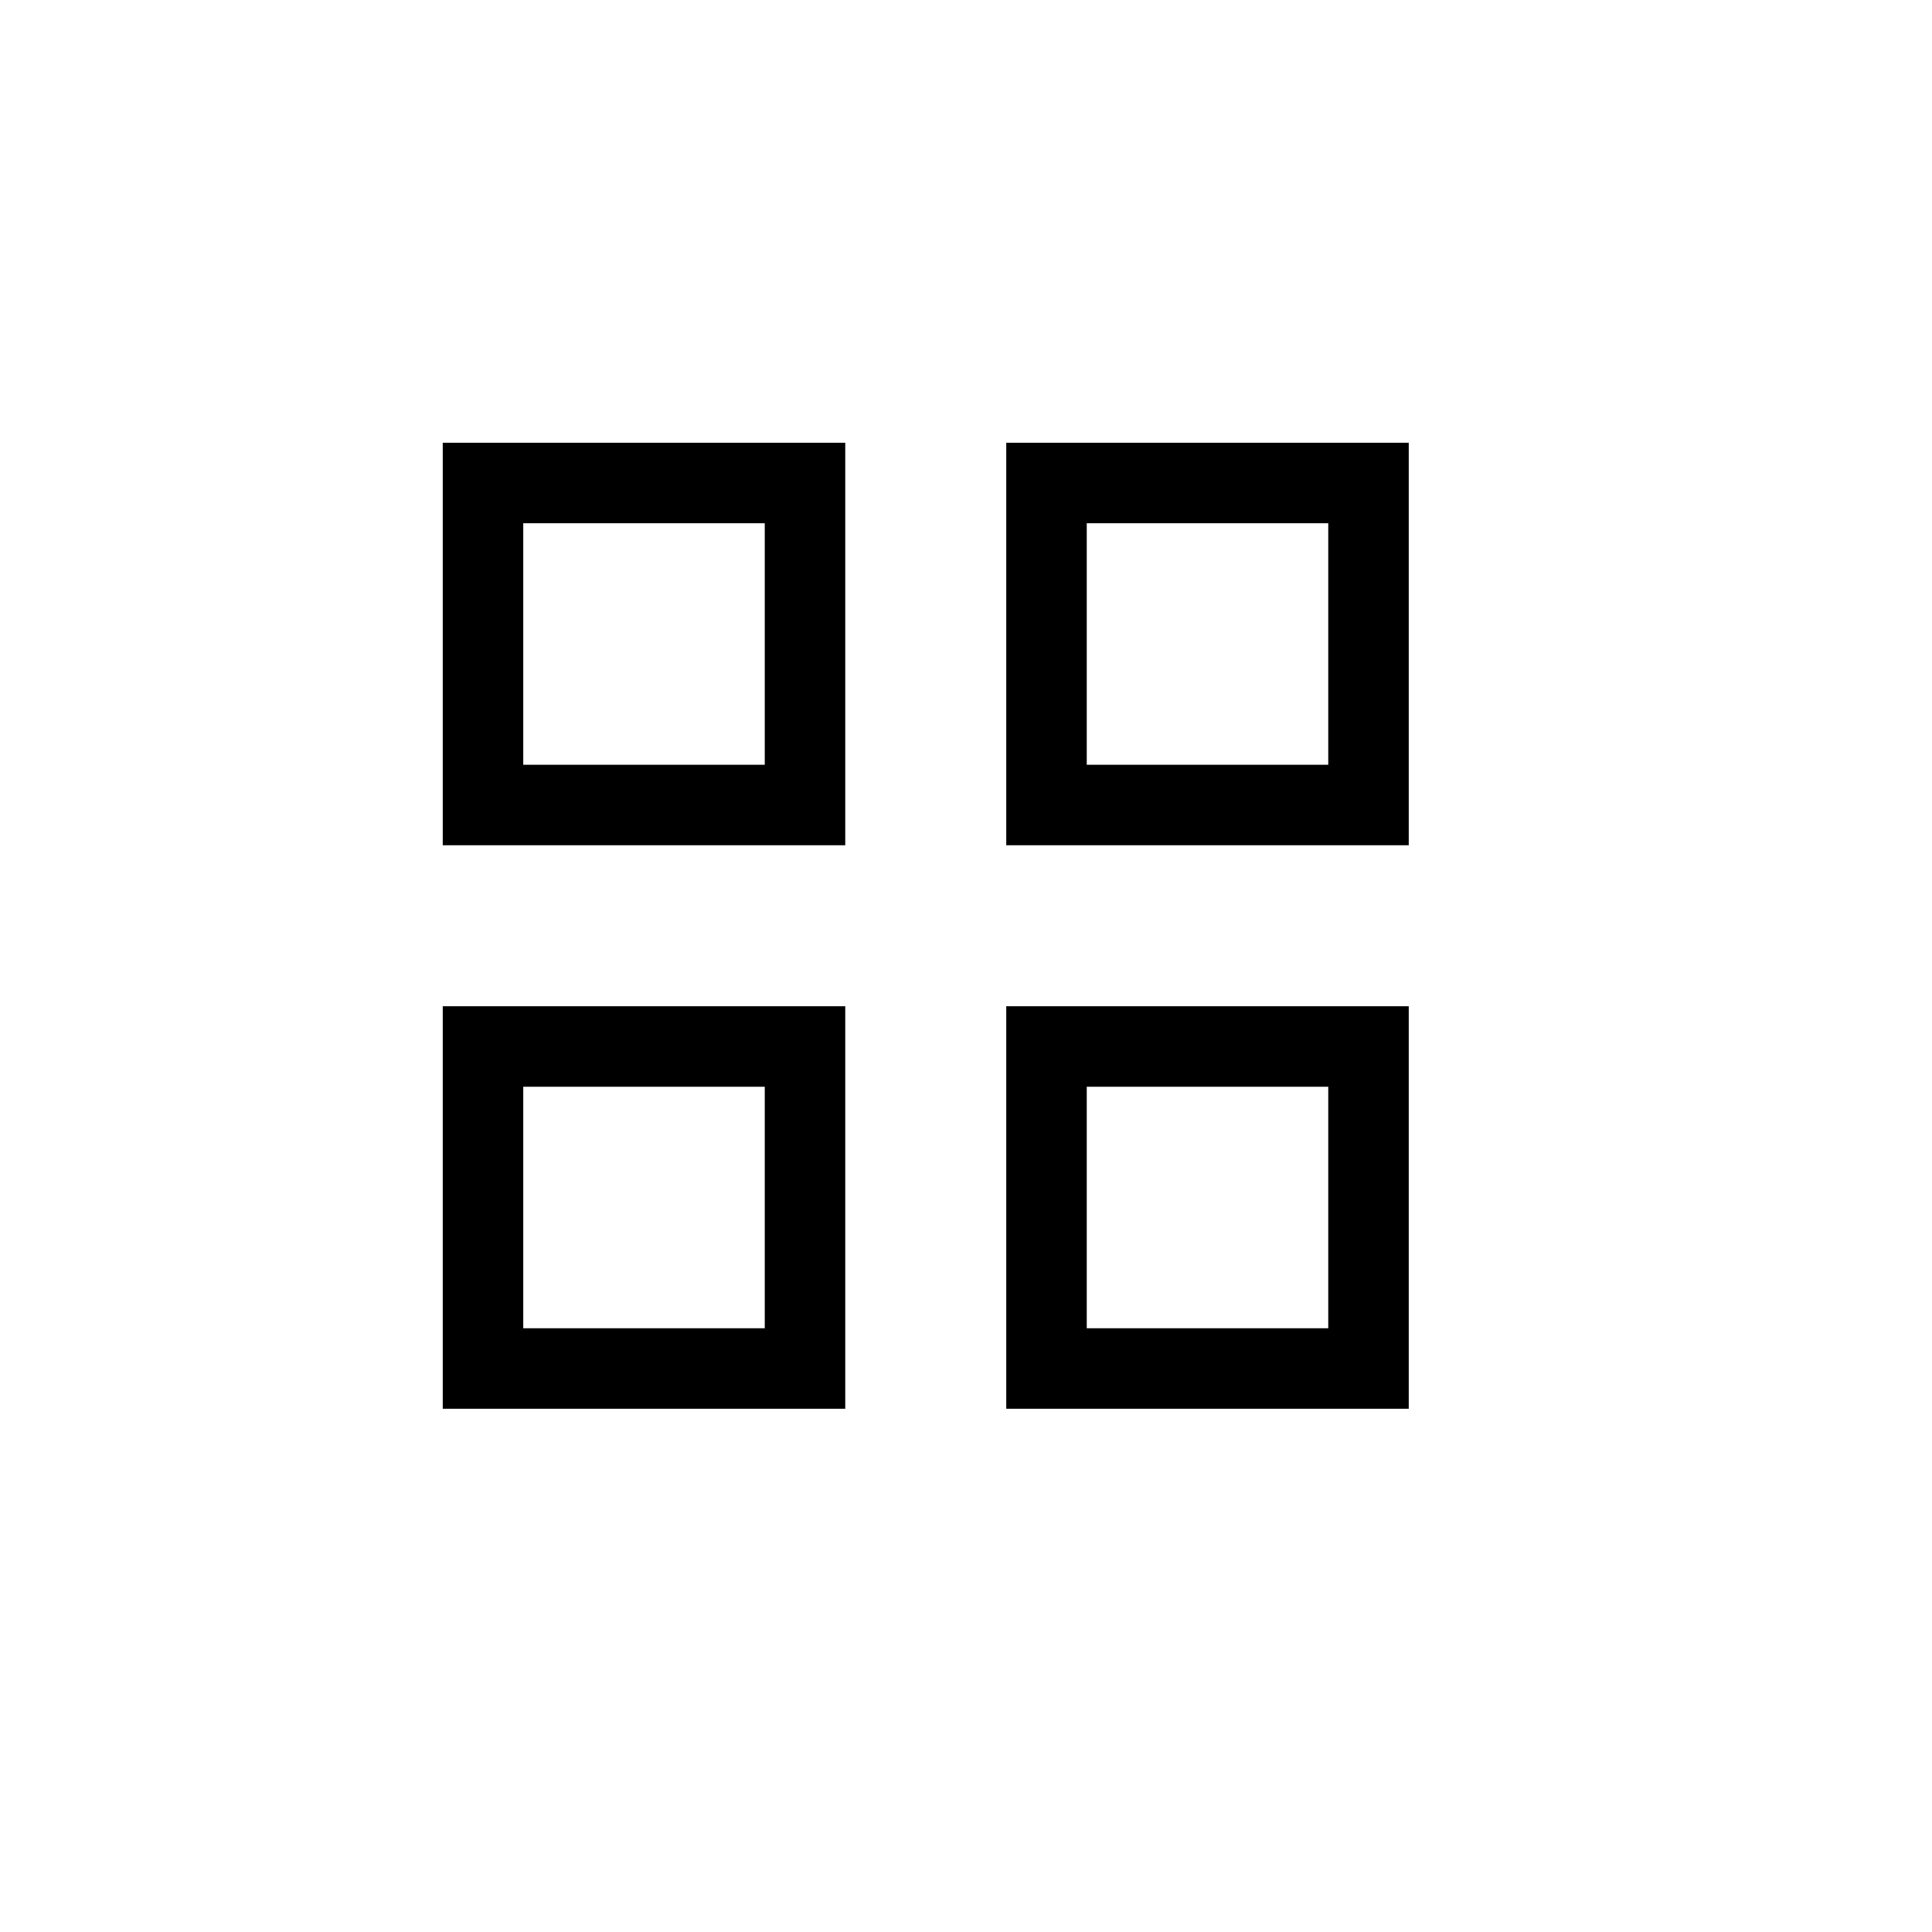 <svg role="img" xmlns="http://www.w3.org/2000/svg" width="48px" height="48px" viewBox="0 0 24 24" aria-labelledby="gridSmallIconTitle gridSmallIconDesc" stroke="#000000" stroke-width="1" stroke-linecap="square" stroke-linejoin="miter" fill="none" color="#000000"> <title id="gridSmallIconTitle">Small Grid</title> <desc id="gridSmallIconDesc">Icon of a small 2-by-2 grid</desc> <rect width="4" height="4" x="6" y="6"/> <rect width="4" height="4" x="13" y="6"/> <rect width="4" height="4" x="6" y="13"/> <rect width="4" height="4" x="13" y="13"/> </svg>